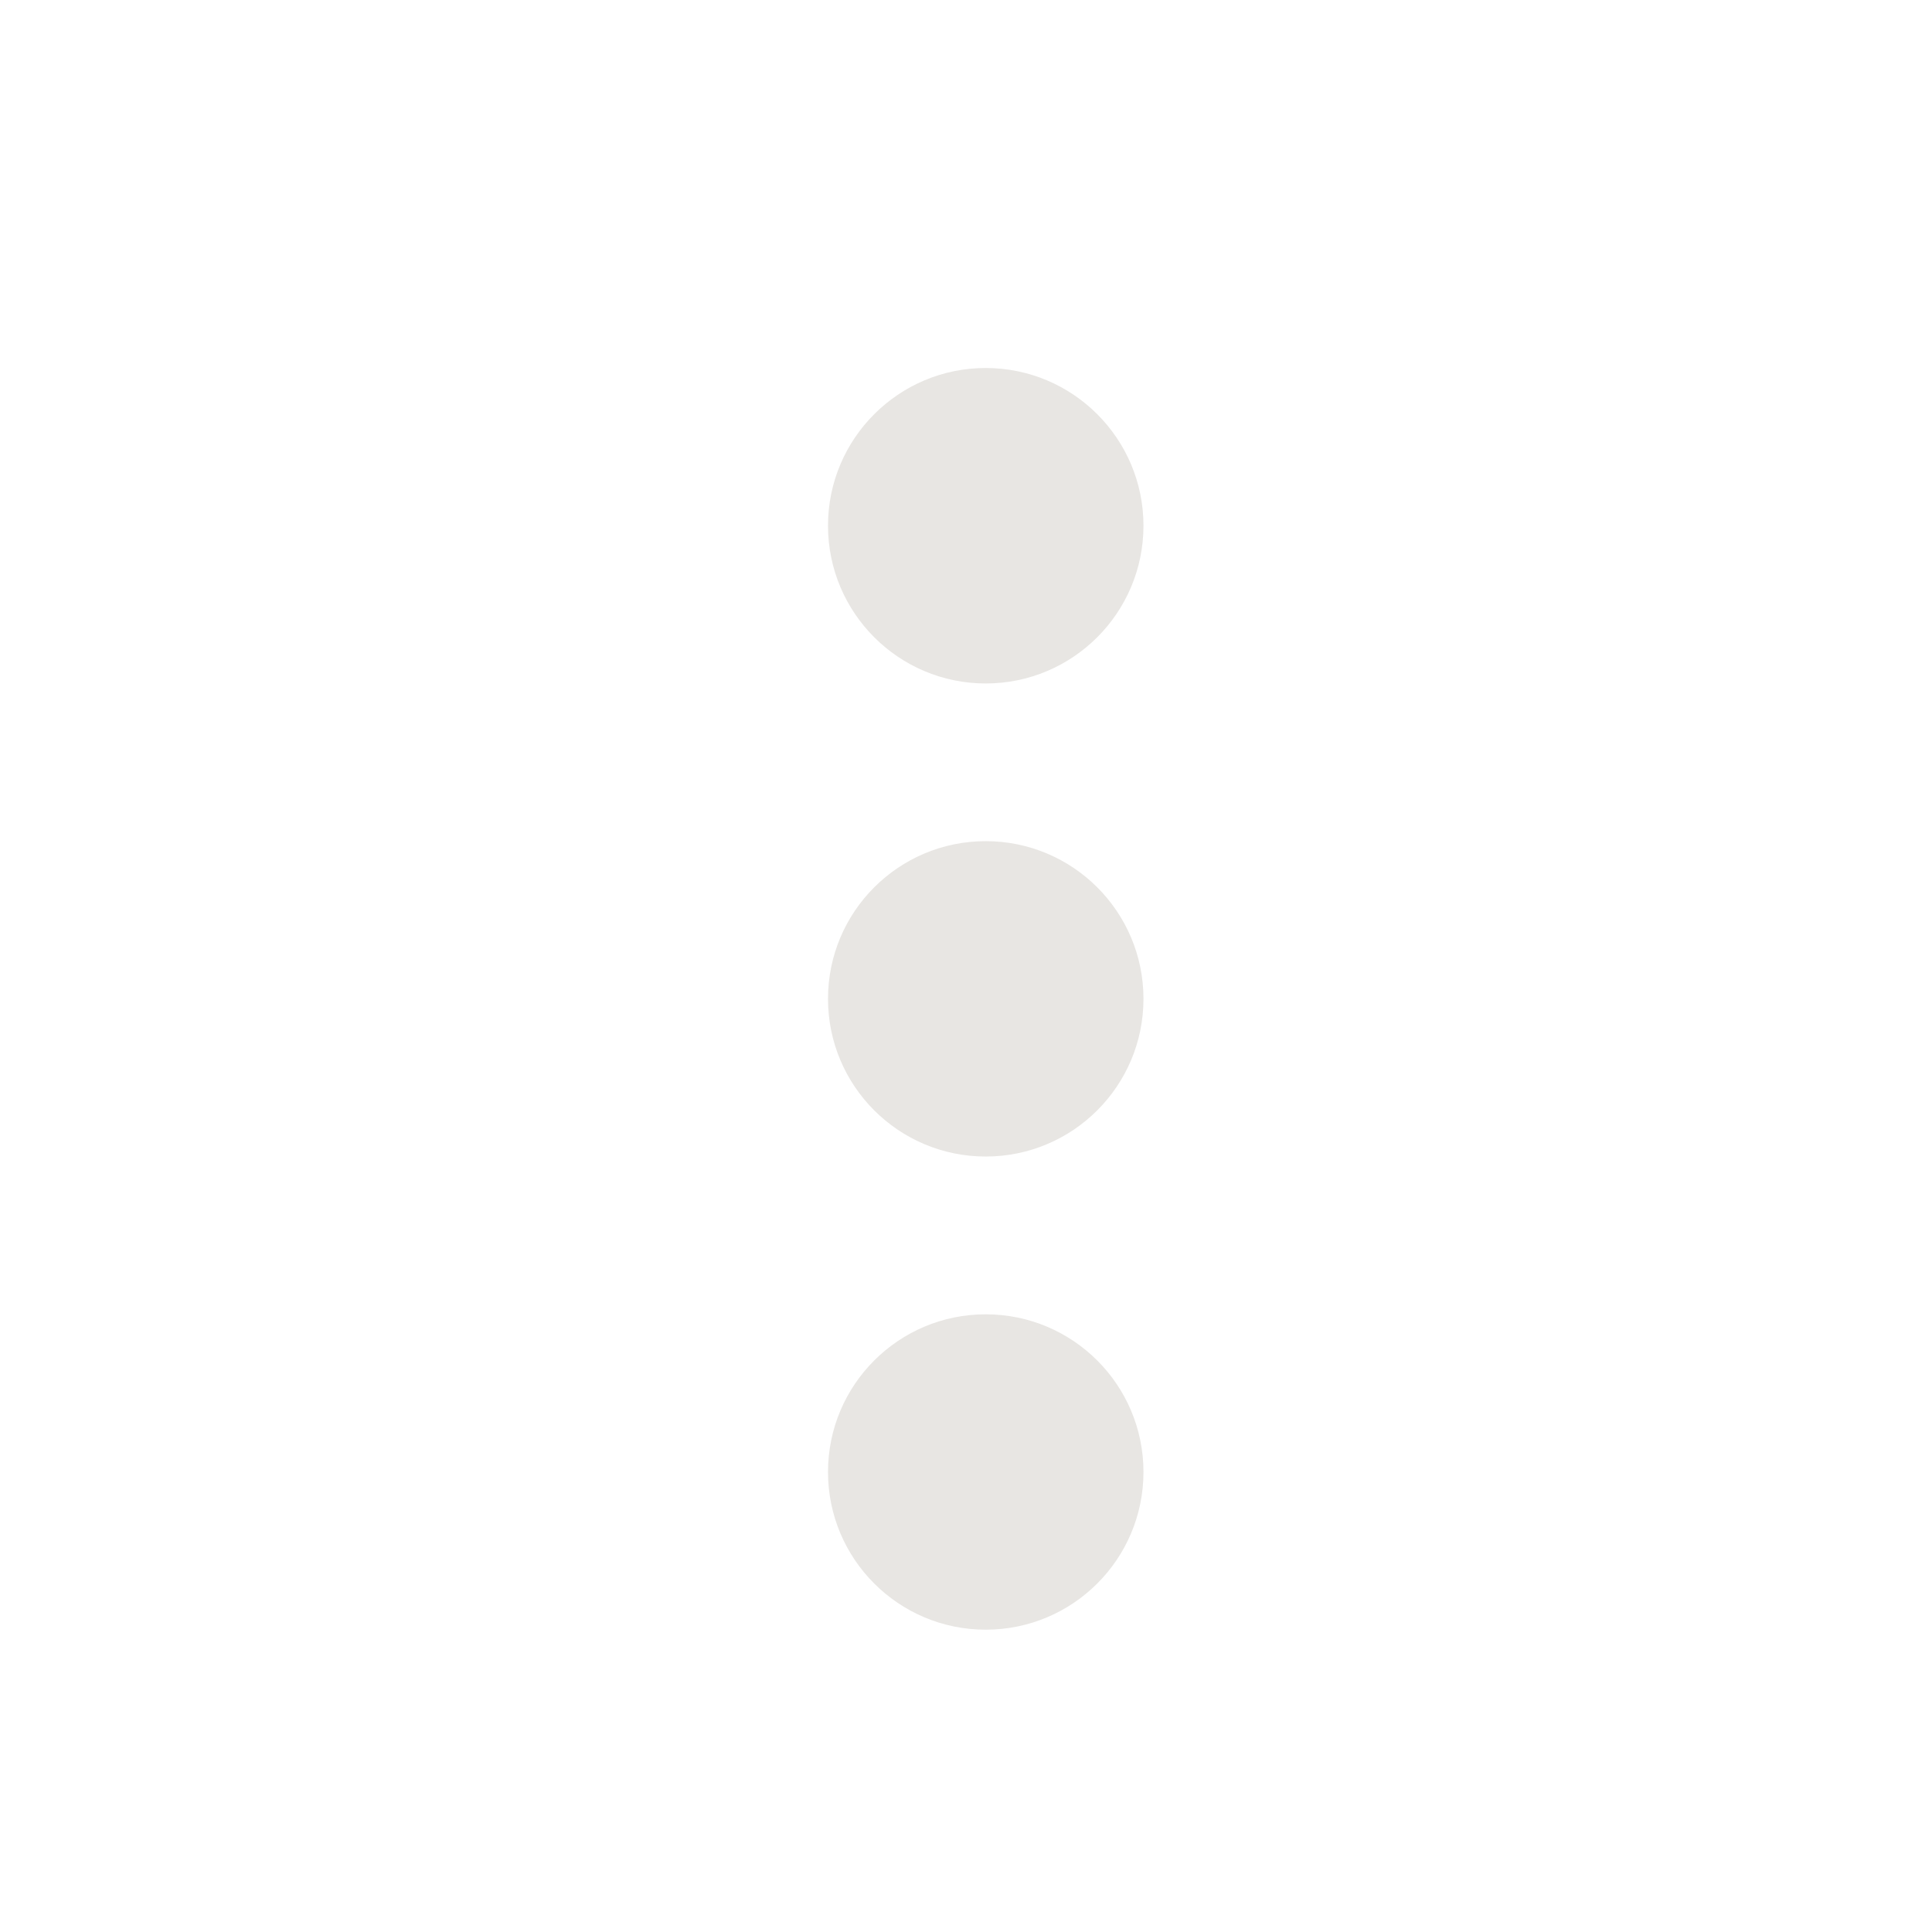 <svg viewBox="0 0 21 21" fill="#e8e6e3"
  xmlns="http://www.w3.org/2000/svg">
  <path d="M12.429 16C12.429 15.053 11.661 14.286 10.714 14.286C9.768 14.286 9 15.053 9 16C9 16.947 9.768 17.714 10.714 17.714C11.661 17.714 12.429 16.947 12.429 16Z" />
  <path d="M12.429 10.857C12.429 9.91 11.661 9.143 10.714 9.143C9.768 9.143 9 9.91 9 10.857C9 11.804 9.768 12.571 10.714 12.571C11.661 12.571 12.429 11.804 12.429 10.857Z" />
  <path d="M12.429 5.714C12.429 4.768 11.661 4 10.714 4C9.768 4 9 4.768 9 5.714C9 6.661 9.768 7.429 10.714 7.429C11.661 7.429 12.429 6.661 12.429 5.714Z" />
</svg>
